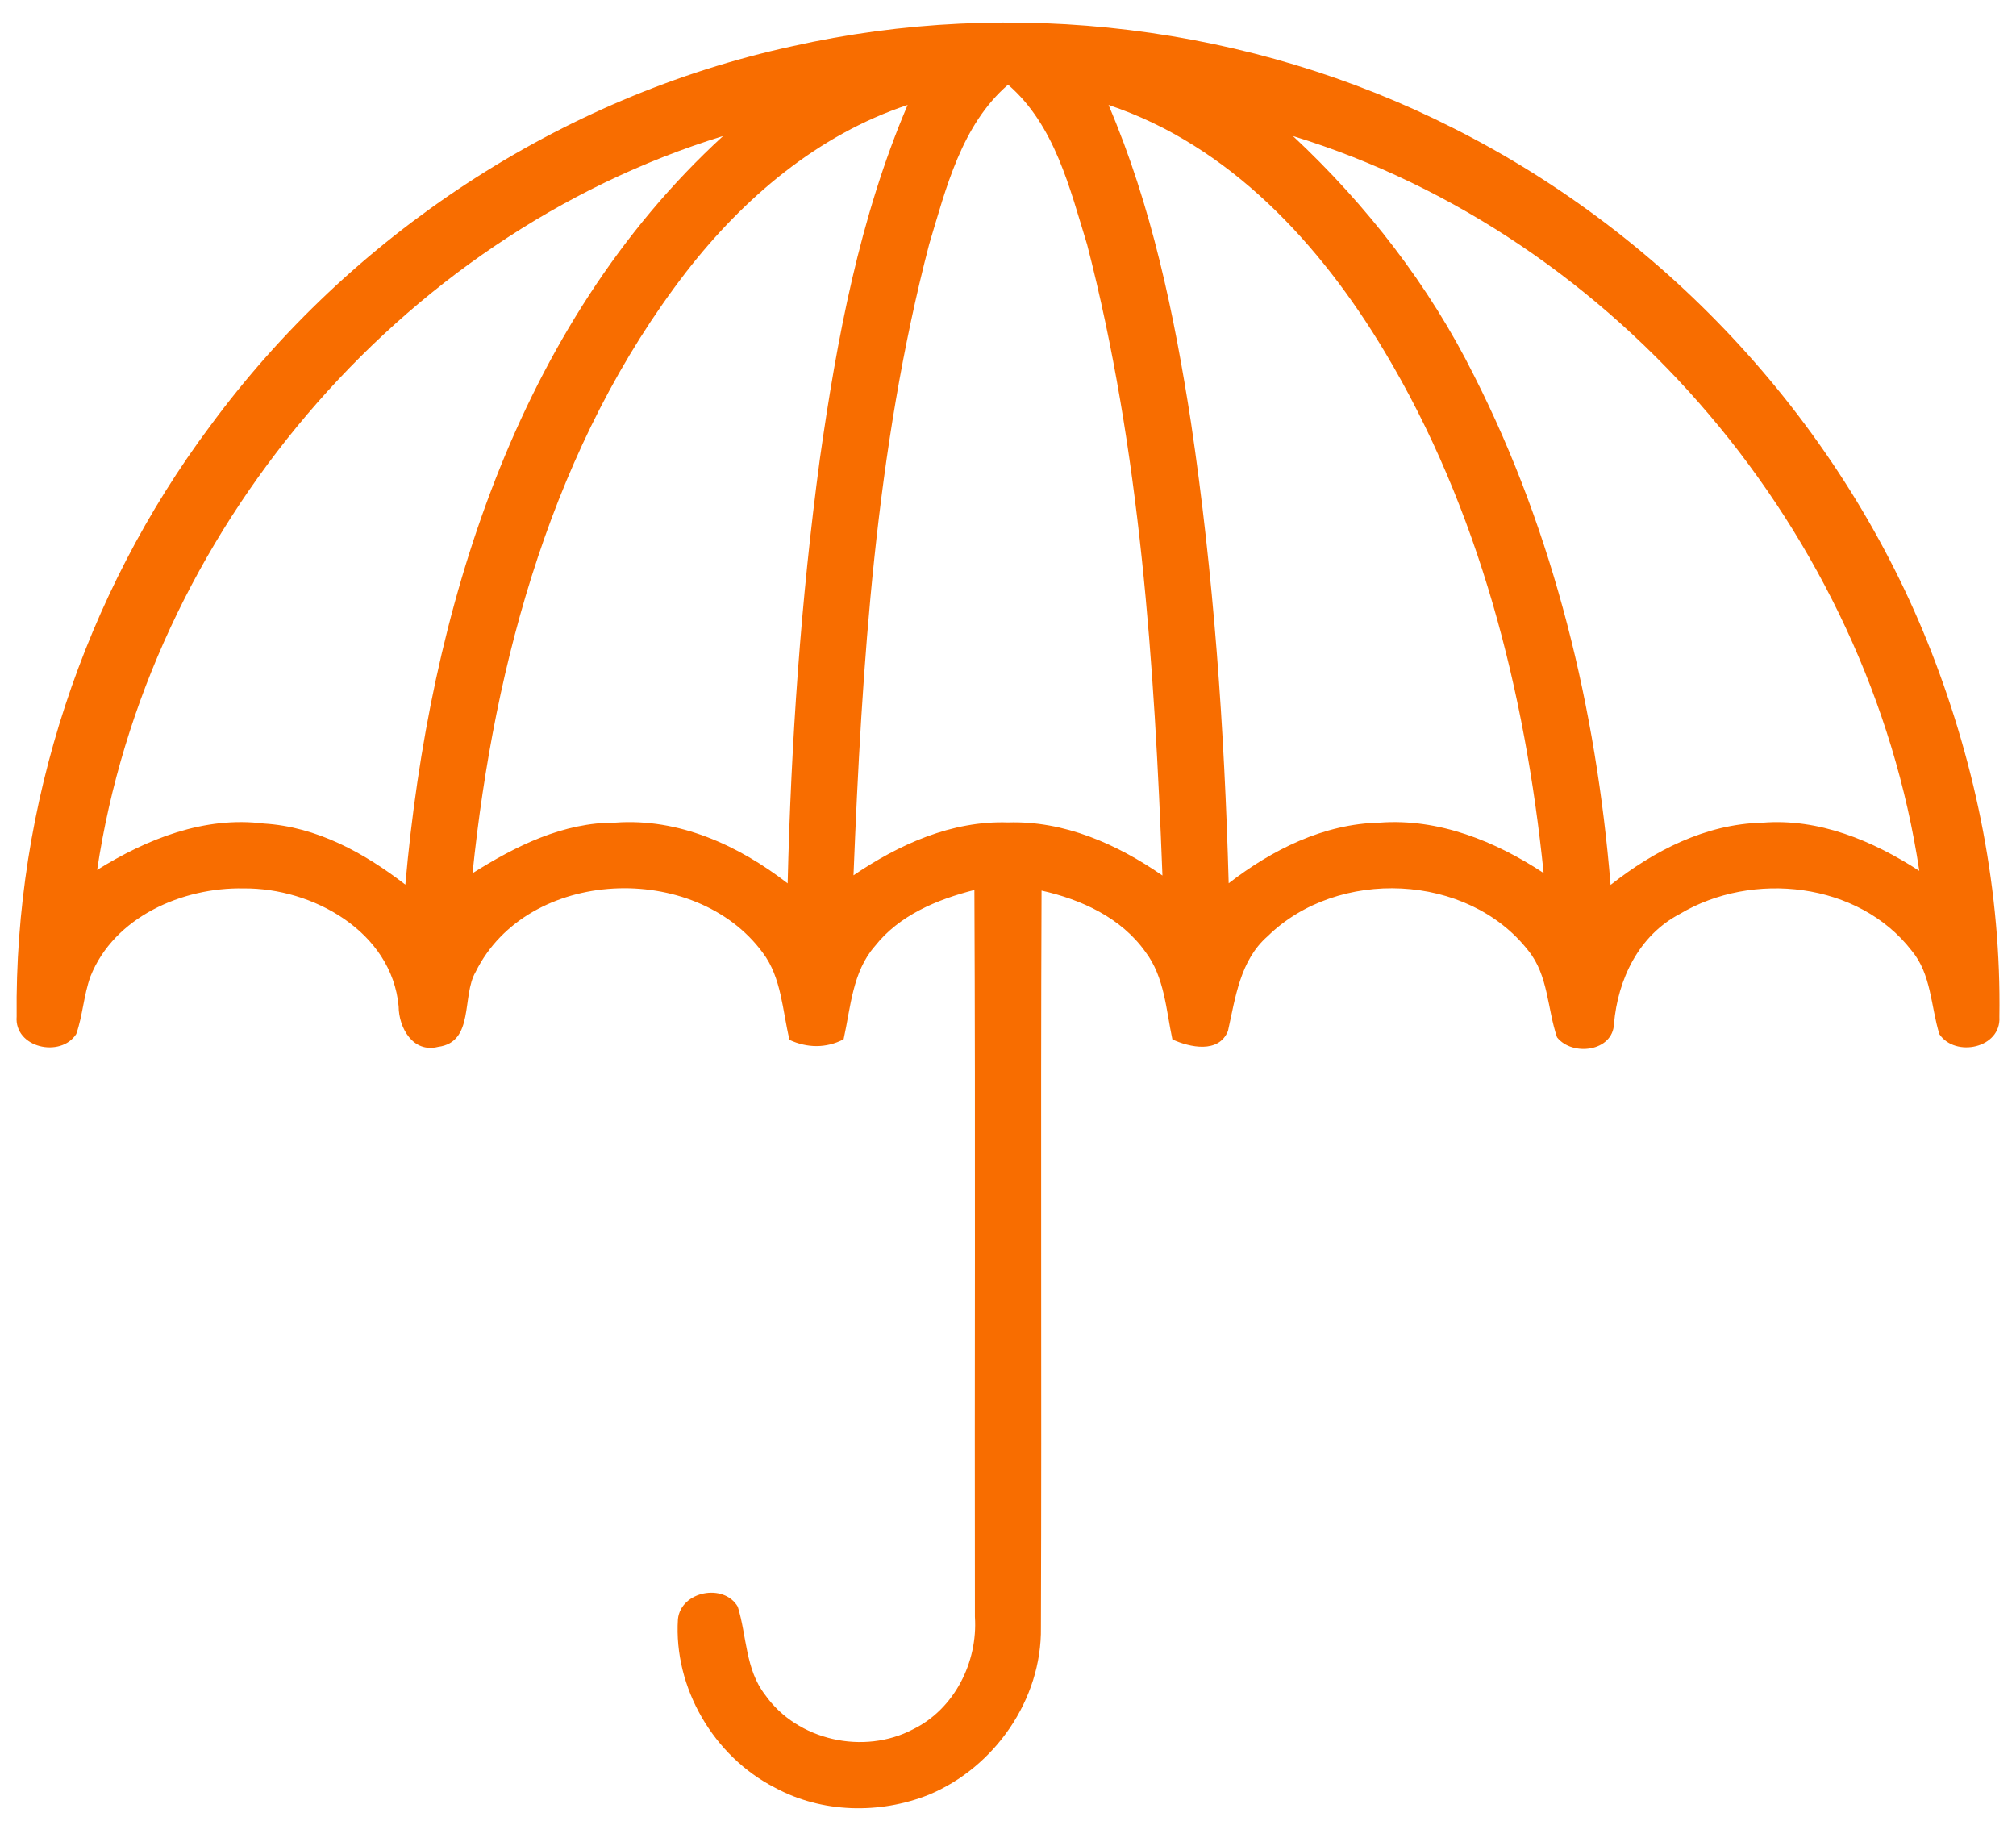 <svg width="58" height="53" viewBox="0 0 58 53" fill="none" xmlns="http://www.w3.org/2000/svg">
<path d="M22.78 1.333C29.139 -0.1 35.982 0.733 41.797 3.679C48.018 6.803 53.039 12.267 55.569 18.762C56.868 22.094 57.578 25.679 57.522 29.258C57.575 30.153 56.253 30.43 55.795 29.749C55.548 28.946 55.566 28.025 54.998 27.347C53.47 25.37 50.414 25.046 48.327 26.292C47.147 26.91 46.544 28.173 46.434 29.455C46.401 30.251 45.236 30.397 44.796 29.841C44.514 29.015 44.546 28.06 43.972 27.35C42.224 25.106 38.479 24.96 36.472 26.931C35.676 27.623 35.545 28.694 35.328 29.66C35.063 30.311 34.231 30.132 33.729 29.901C33.547 29.044 33.503 28.108 32.956 27.386C32.26 26.402 31.11 25.875 29.965 25.62C29.936 32.686 29.971 39.752 29.947 46.818C29.977 48.887 28.613 50.846 26.719 51.631C25.304 52.196 23.636 52.157 22.29 51.423C20.533 50.525 19.377 48.551 19.504 46.577C19.588 45.772 20.827 45.534 21.226 46.221C21.487 47.062 21.442 48.025 22.013 48.756C22.938 50.073 24.855 50.492 26.27 49.746C27.459 49.163 28.134 47.814 28.048 46.512C28.036 39.541 28.066 32.57 28.033 25.602C26.96 25.875 25.872 26.327 25.17 27.219C24.522 27.959 24.475 28.982 24.27 29.898C23.77 30.159 23.223 30.15 22.715 29.915C22.507 29.068 22.489 28.126 21.942 27.404C19.998 24.761 15.173 24.948 13.684 27.959C13.277 28.652 13.657 29.978 12.605 30.115C11.882 30.299 11.472 29.571 11.469 28.949C11.27 26.8 8.993 25.537 7.007 25.557C5.25 25.522 3.285 26.375 2.602 28.09C2.408 28.628 2.382 29.208 2.194 29.746C1.746 30.442 0.405 30.141 0.479 29.241C0.414 23.179 2.414 17.112 6.044 12.258C10.078 6.77 16.118 2.784 22.78 1.333ZM26.731 7.032C25.188 12.95 24.799 19.092 24.555 25.18C25.866 24.291 27.382 23.604 28.999 23.658C30.616 23.607 32.138 24.282 33.443 25.186C33.211 19.095 32.807 12.956 31.276 7.035C30.774 5.406 30.346 3.598 29.002 2.436C27.661 3.598 27.221 5.403 26.731 7.032ZM19.742 7.822C15.928 12.763 14.225 18.997 13.595 25.12C14.834 24.339 16.202 23.655 17.703 23.664C19.528 23.53 21.249 24.318 22.661 25.412C22.759 21.333 23.042 17.255 23.586 13.212C24.079 9.743 24.73 6.256 26.113 3.019C23.532 3.875 21.389 5.7 19.742 7.822ZM31.892 3.019C33.134 5.923 33.782 9.038 34.264 12.151C34.918 16.541 35.227 20.974 35.349 25.409C36.603 24.443 38.084 23.697 39.698 23.664C41.395 23.539 43.018 24.199 44.41 25.114C43.877 19.889 42.554 14.648 39.831 10.108C37.989 7.032 35.376 4.181 31.892 3.019ZM2.795 25.025C4.222 24.137 5.881 23.471 7.593 23.691C9.115 23.783 10.479 24.535 11.662 25.448C12.352 17.6 14.834 9.383 20.803 3.913C11.445 6.797 4.24 15.367 2.795 25.025ZM37.198 3.913C39.317 5.896 41.119 8.209 42.412 10.813C44.716 15.355 45.923 20.397 46.336 25.456C47.587 24.472 49.071 23.703 50.697 23.667C52.326 23.533 53.877 24.184 55.218 25.052C53.77 15.385 46.571 6.794 37.198 3.913Z" fill="#F86D00"/>
</svg>
